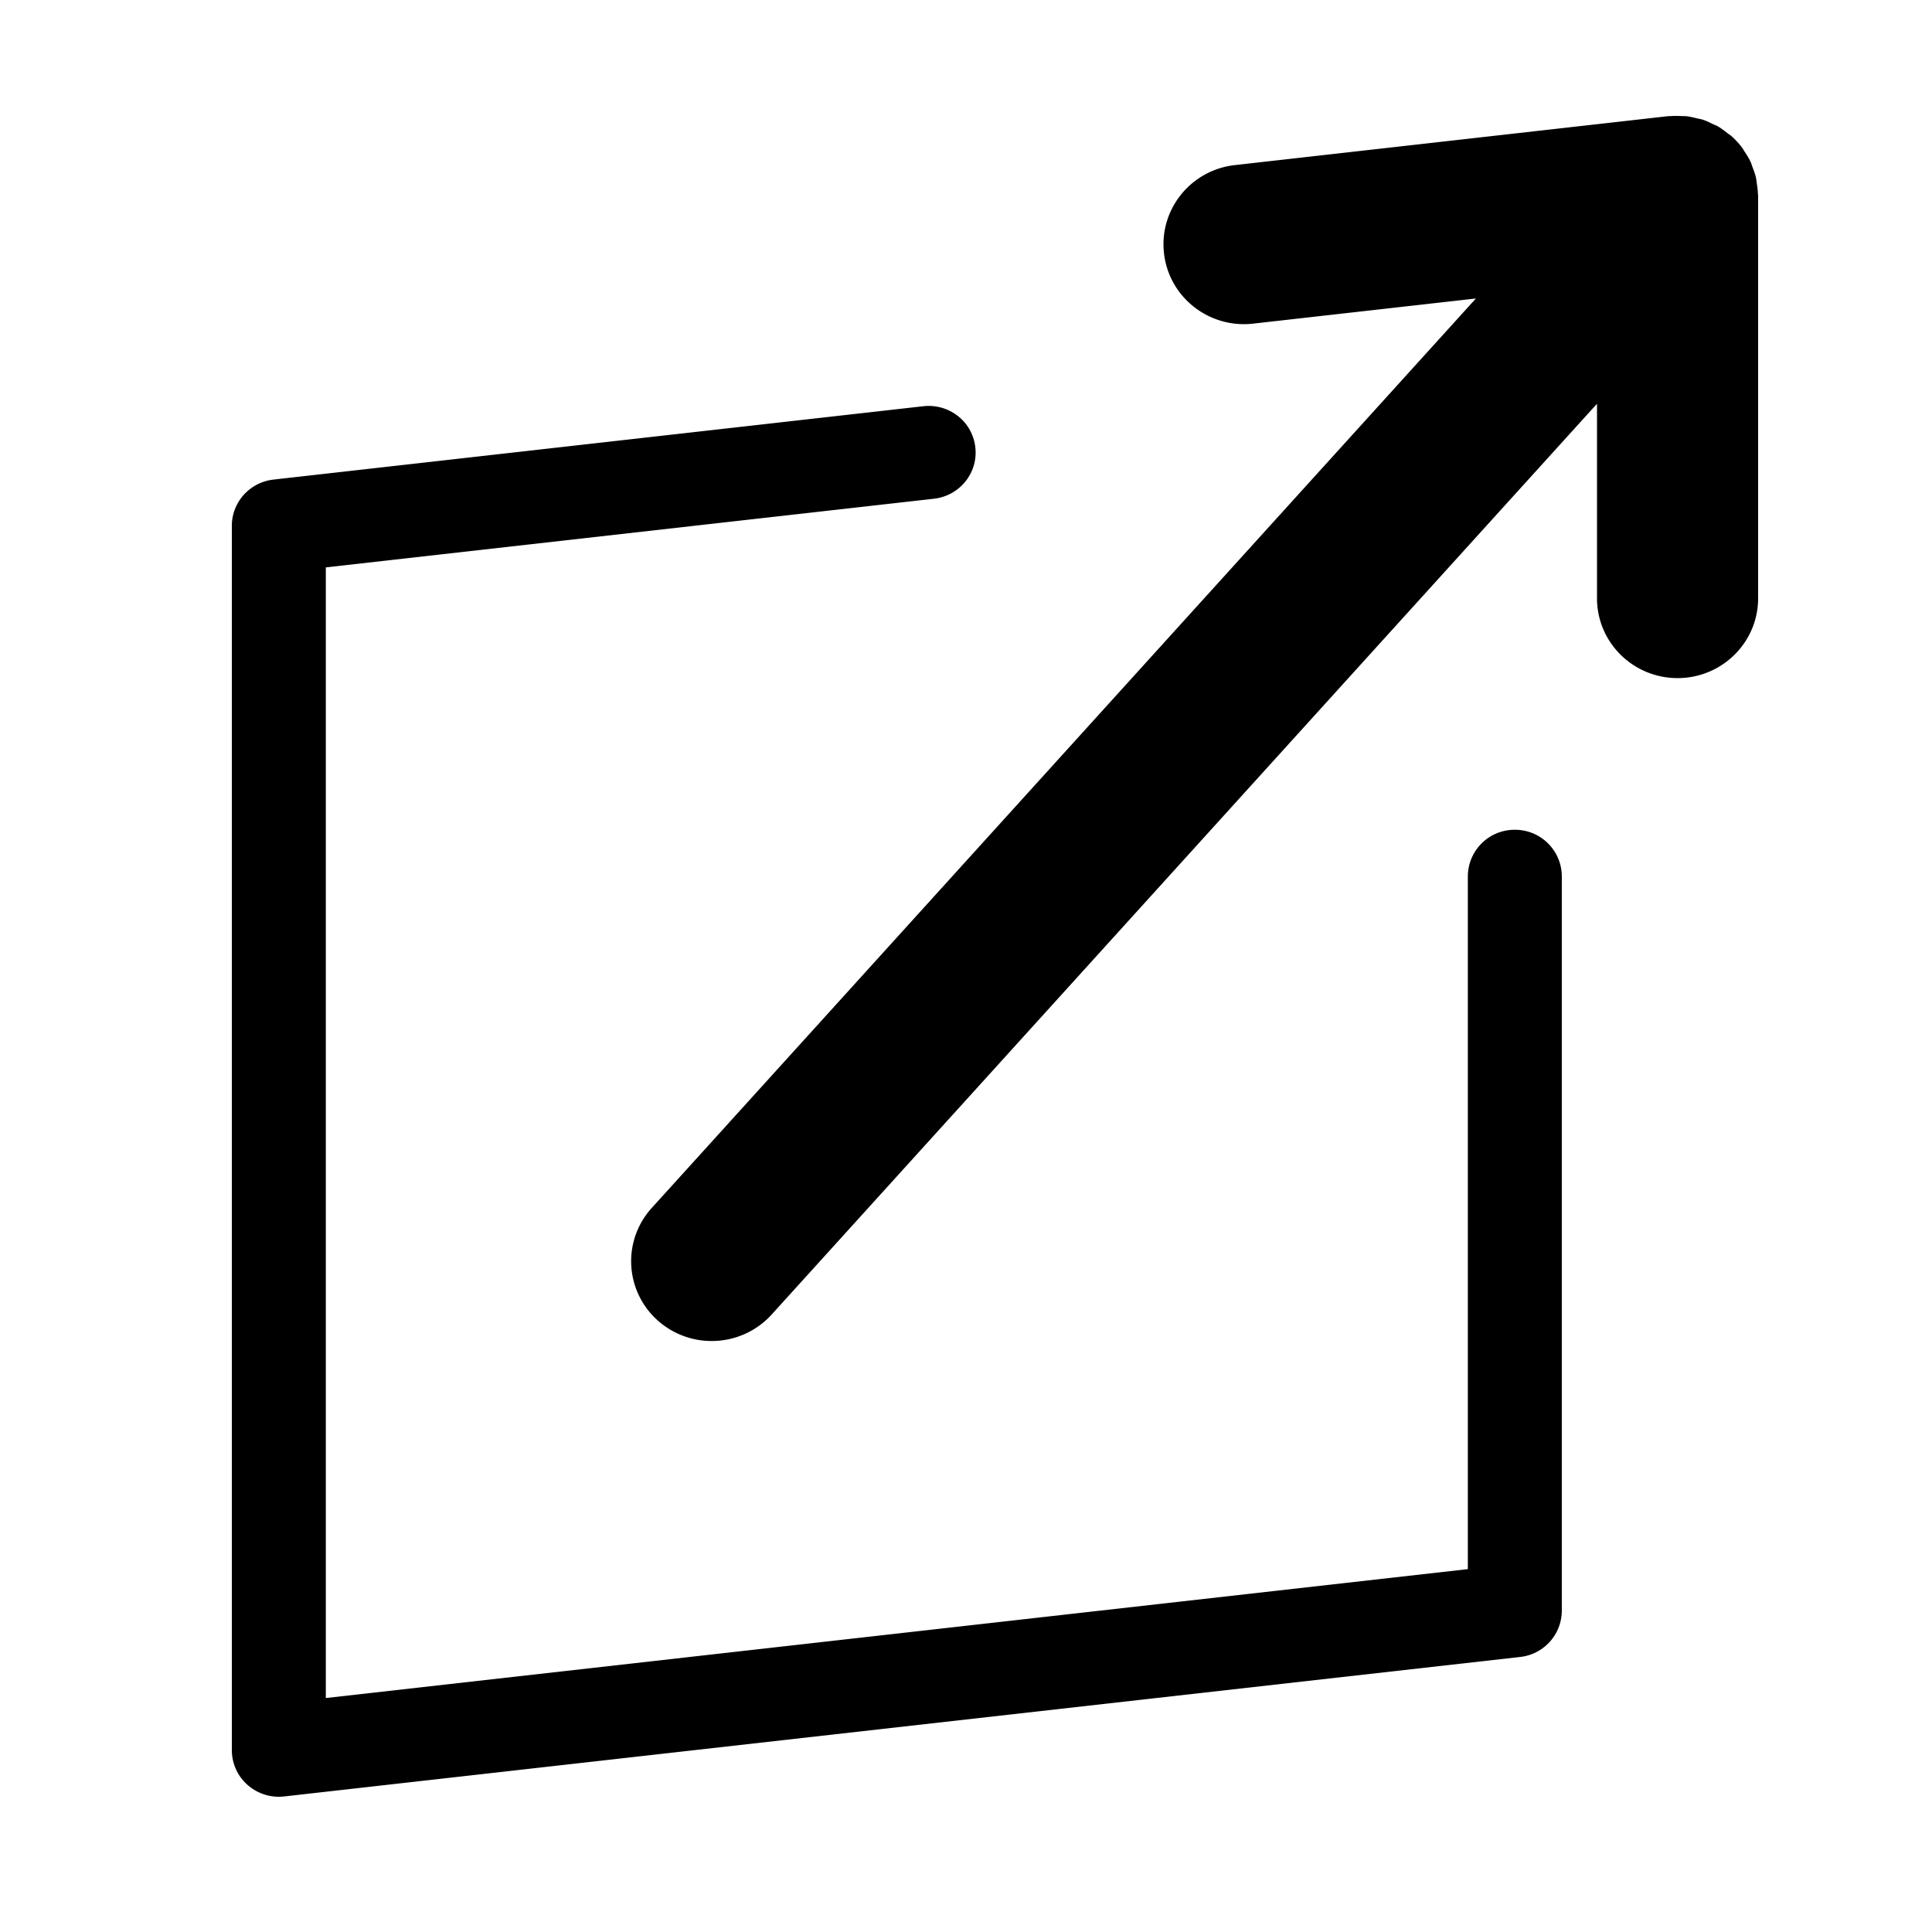 <svg xmlns="http://www.w3.org/2000/svg" width="100" height="100" fill="none"><path fill="#000" fill-rule="evenodd" d="M90.933 9.496c.027.172.05.343.056.515 0 .017.003.034.005.051a.323.323 0 0 1 .006.052v20.854c0 2.281-1.867 4.13-4.17 4.13-2.302 0-4.169-1.849-4.169-4.13v-10.07L39.941 68.04a4.18 4.18 0 0 1-3.105 1.37 4.172 4.172 0 0 1-2.784-1.056 4.102 4.102 0 0 1-.317-5.832L76.392 15.45l-11.529 1.301c-2.288.26-4.356-1.37-4.614-3.636-.262-2.267 1.381-4.313 3.669-4.57l22.44-2.534c.02-.002.039-.001.058 0l.057-.001c.17-.015.34-.01.51-.004h.002l.105.002c.076.002.153.003.23.011.158.02.313.057.47.095l.041.01c.036.009.072.016.107.023.068.014.135.028.2.05.18.058.35.142.521.226.036.017.072.033.109.048.049.02.097.04.143.066.172.099.332.224.492.349l.017.013c.027.022.057.041.086.06a.818.818 0 0 1 .107.081l.003.001c.218.194.41.406.576.63.017.023.03.048.044.073.013.023.026.047.041.07.128.188.25.38.342.584.022.047.038.095.053.143.01.034.022.068.035.101.07.18.137.358.179.543.015.064.023.13.032.197l.015.114ZM75.975 45.359a2.42 2.42 0 0 1 2.432-2.41 2.42 2.42 0 0 1 2.432 2.41v38.01a2.418 2.418 0 0 1-2.157 2.395l-63.975 7.22a2.441 2.441 0 0 1-1.894-.598A2.397 2.397 0 0 1 12 90.592V27.216c0-1.224.928-2.254 2.157-2.393l33.635-3.797c1.344-.146 2.54.798 2.69 2.121.155 1.322-.805 2.516-2.14 2.667l-31.478 3.554V87.89l59.111-6.672v-35.86Z" clip-rule="evenodd"/></svg>